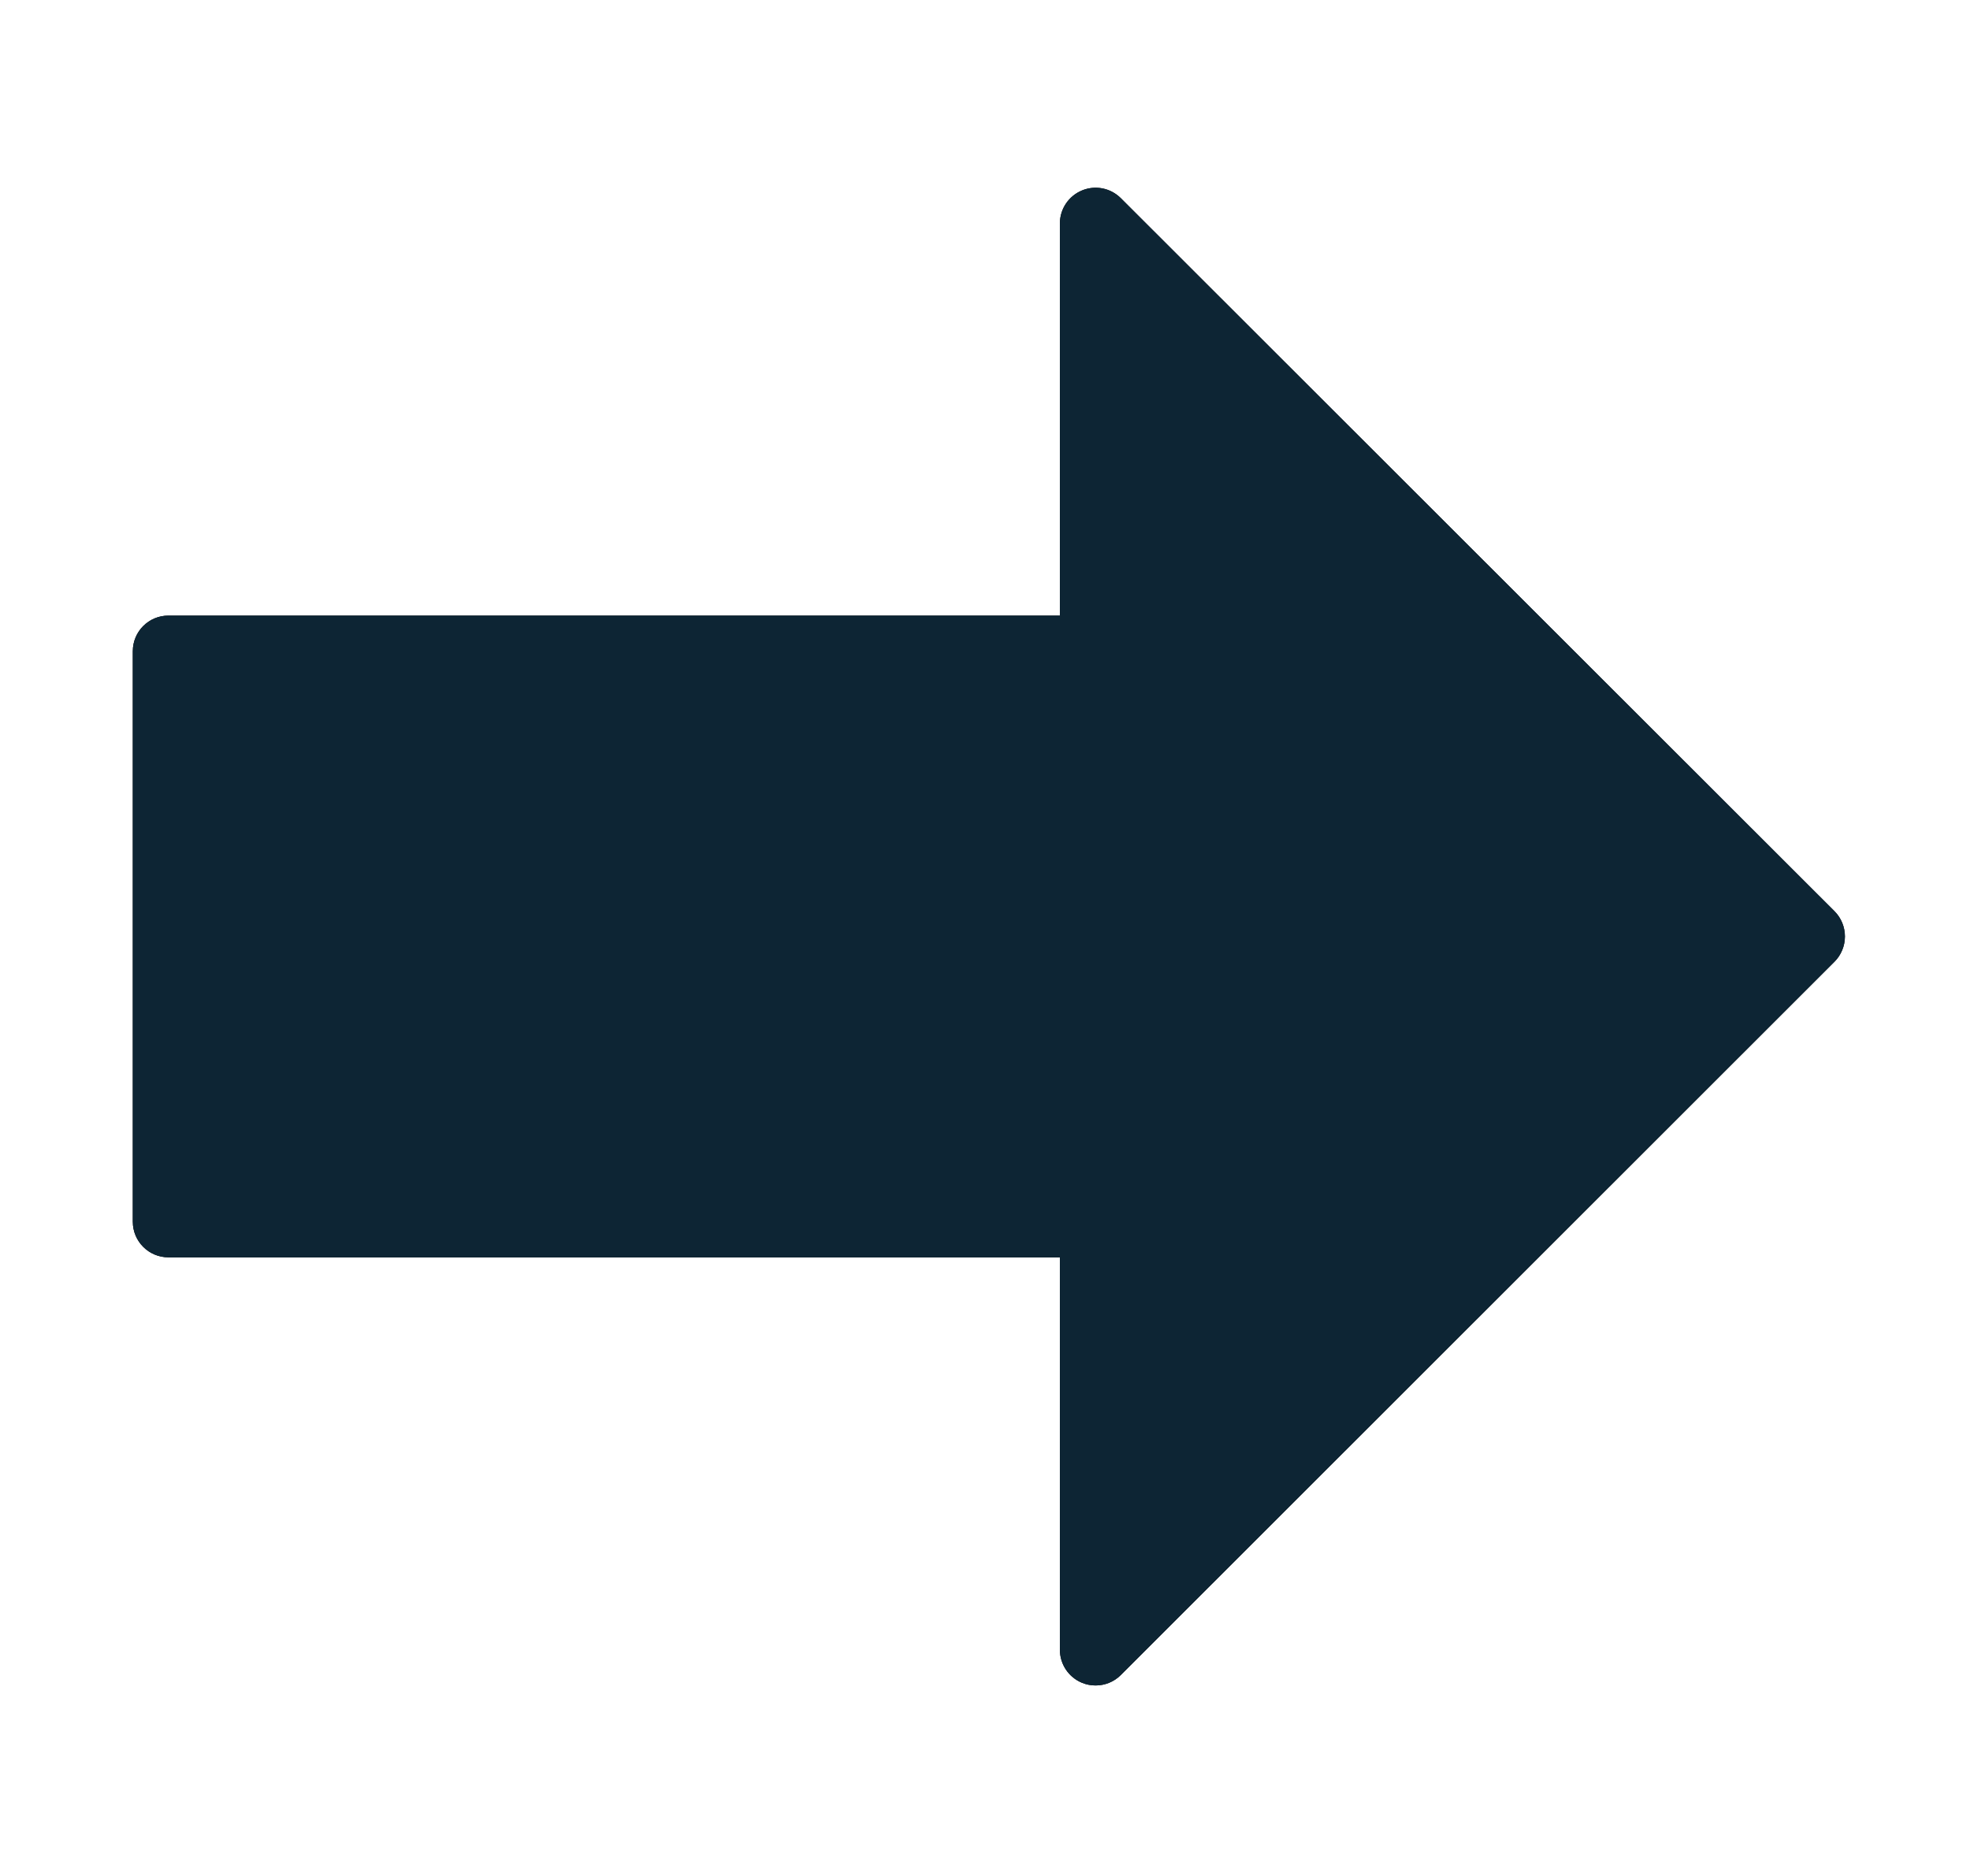 <svg xmlns="http://www.w3.org/2000/svg" xmlns:xlink="http://www.w3.org/1999/xlink" width="63" height="60" viewBox="0 0 63 60">
    <defs>
        <filter id="s6lzr16eqa" width="125.6%" height="137.6%" x="-12.8%" y="-18.8%" filterUnits="objectBoundingBox">
            <feOffset dy="2" in="SourceAlpha" result="shadowOffsetOuter1"/>
            <feGaussianBlur in="shadowOffsetOuter1" result="shadowBlurOuter1" stdDeviation="2"/>
            <feColorMatrix in="shadowBlurOuter1" result="shadowMatrixOuter1" values="0 0 0 0 0.027 0 0 0 0 0.812 0 0 0 0 0.965 0 0 0 1 0"/>
            <feOffset dy="-2" in="SourceAlpha" result="shadowOffsetOuter2"/>
            <feGaussianBlur in="shadowOffsetOuter2" result="shadowBlurOuter2" stdDeviation="2"/>
            <feColorMatrix in="shadowBlurOuter2" result="shadowMatrixOuter2" values="0 0 0 0 0.027 0 0 0 0 0.812 0 0 0 0 0.965 0 0 0 1 0"/>
            <feMerge>
                <feMergeNode in="shadowMatrixOuter1"/>
                <feMergeNode in="shadowMatrixOuter2"/>
            </feMerge>
        </filter>
        <path id="5a0fl6d01b" d="M53.613 13.689H25.105V1.145c0-.46-.278-.875-.705-1.053-.426-.178-.916-.08-1.243.246L.333 23.144c-.214.215-.333.504-.333.808 0 .303.12.593.333.807l22.824 22.815c.22.22.511.333.808.333.146 0 .294-.027.435-.086.427-.178.705-.593.705-1.054V34.214h28.508c.63 0 1.14-.51 1.14-1.14V14.829c0-.63-.508-1.14-1.14-1.14z"/>
    </defs>
    <g fill="none" fill-rule="evenodd">
        <g fill-rule="nonzero">
            <g>
                <g transform="translate(-232 -354) translate(204 352) matrix(-1 0 0 1 87 8)">
                    <use fill="#000" filter="url(#s6lzr16eqa)" xlink:href="#5a0fl6d01b"/>
                    <use fill="#0D2534" xlink:href="#5a0fl6d01b"/>
                </g>
            </g>
        </g>
    </g>
</svg>
